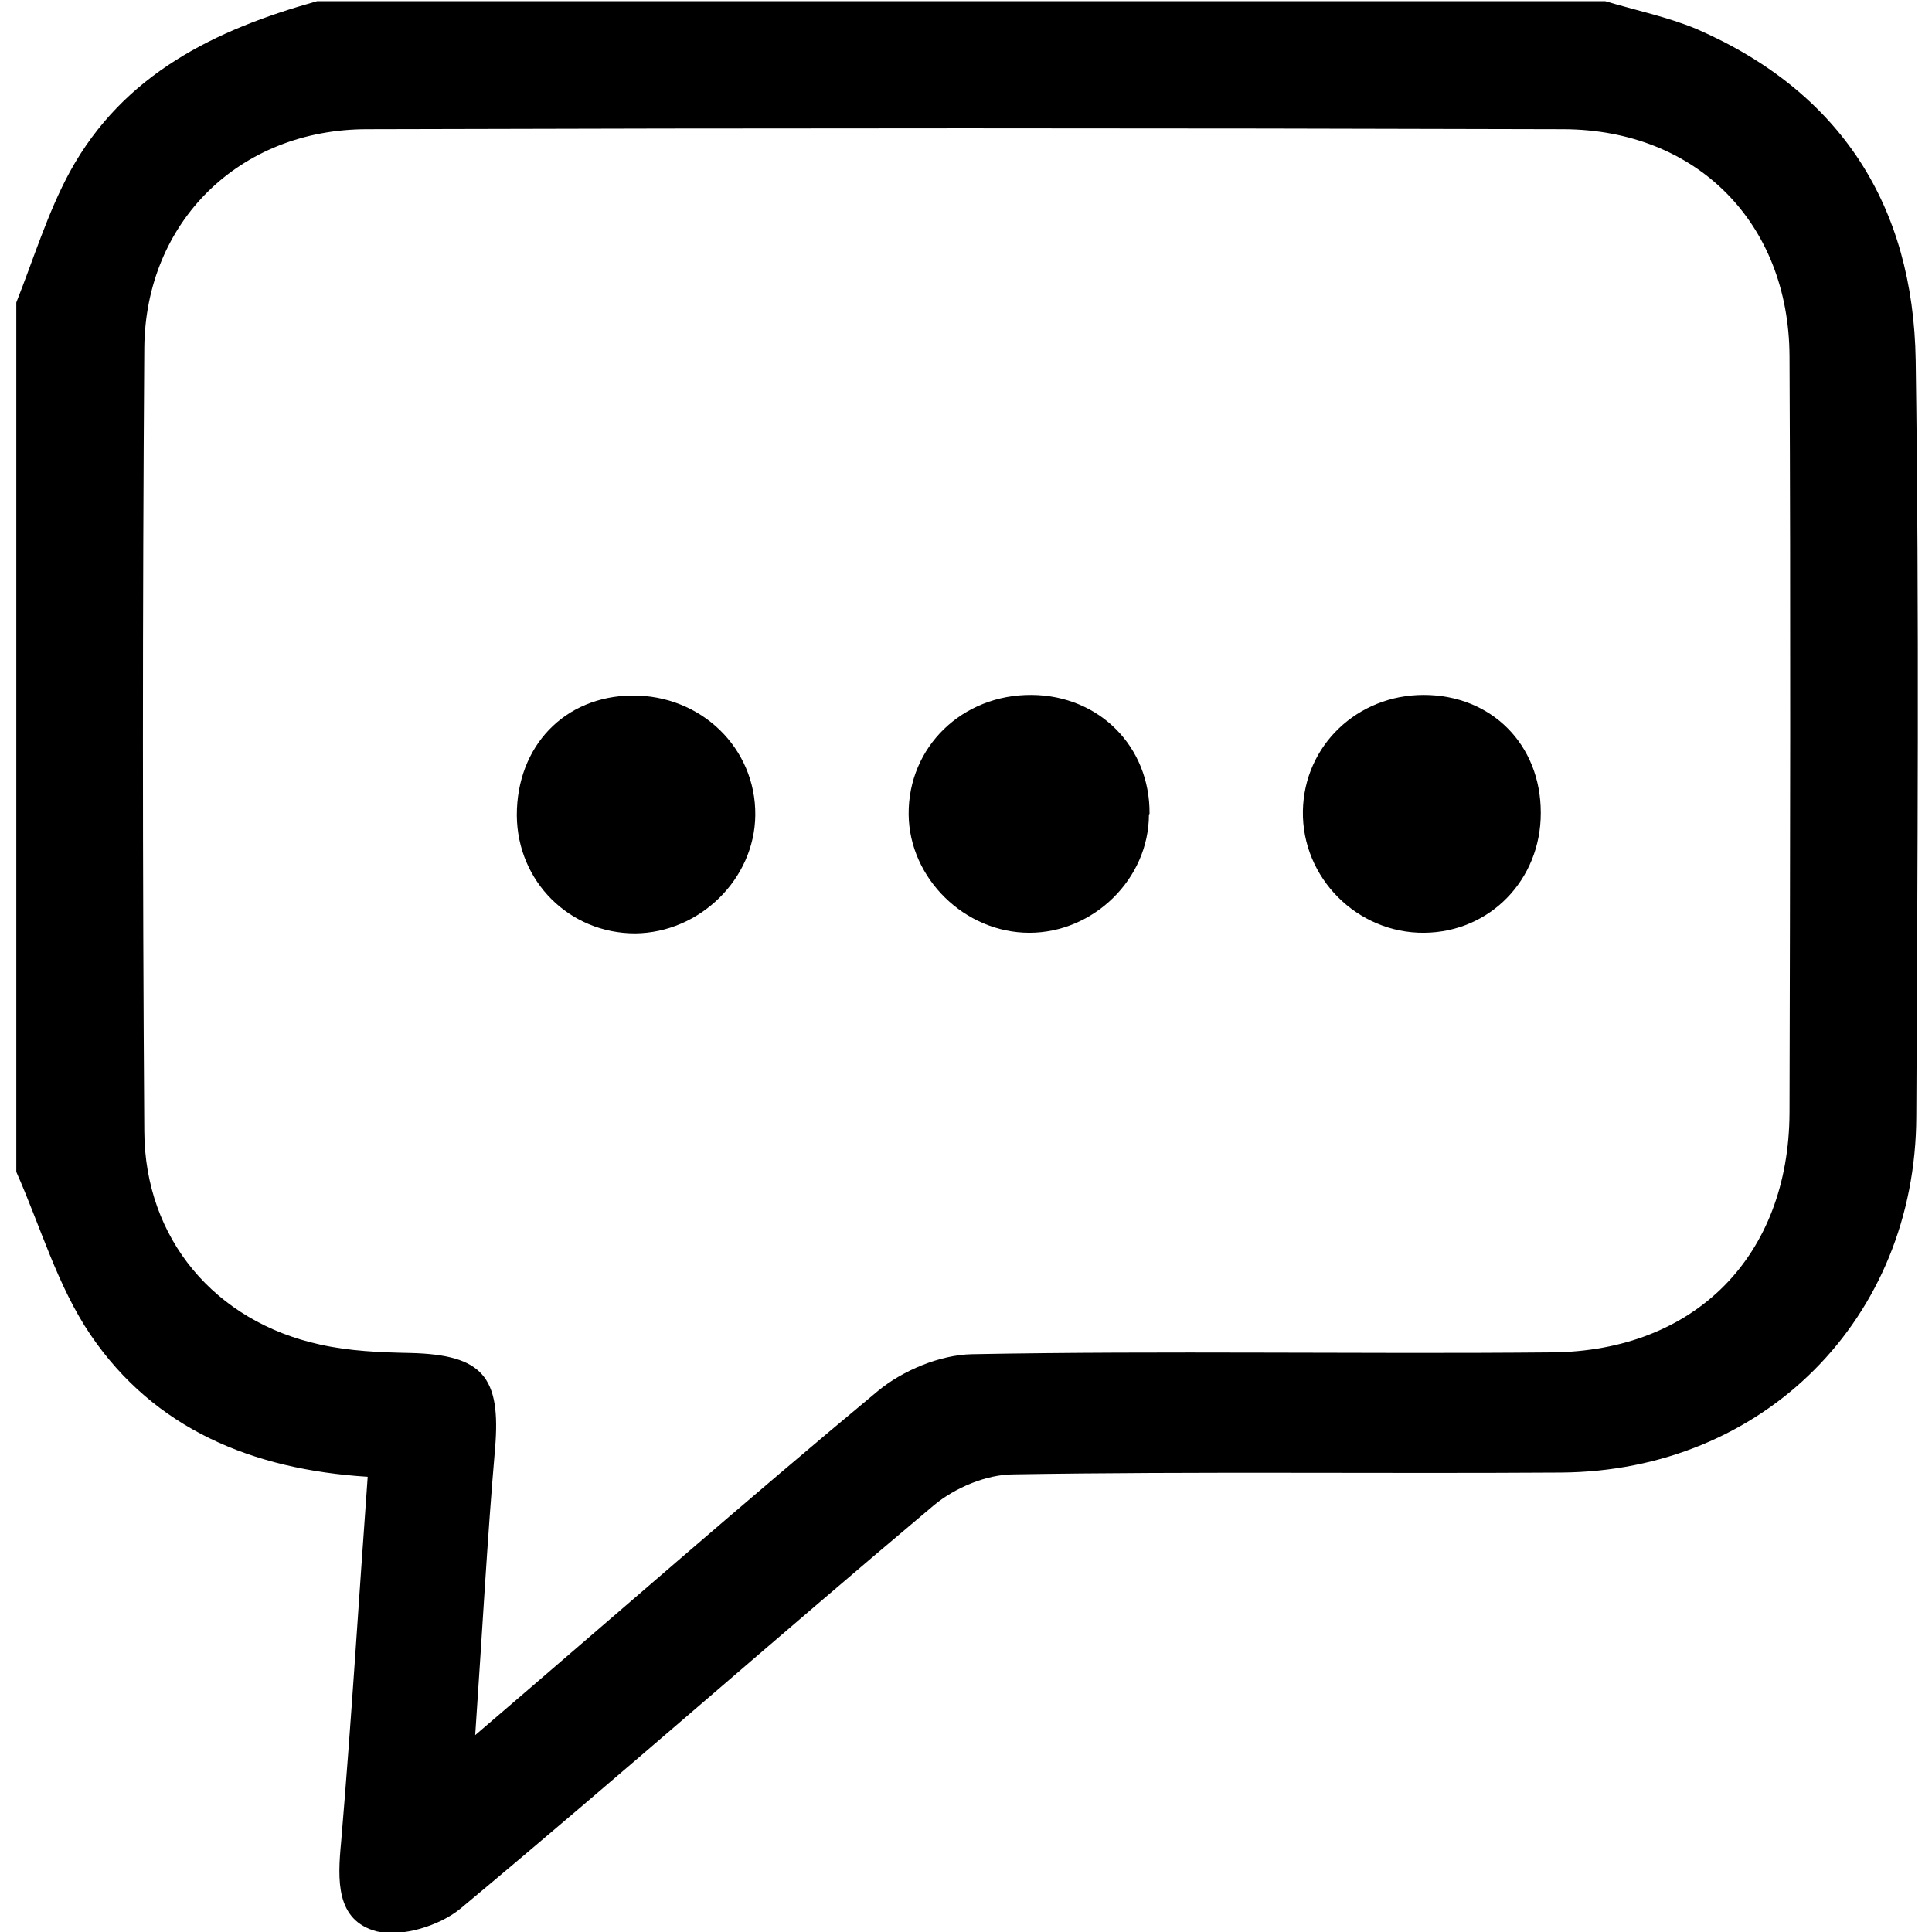 <?xml version="1.0" encoding="UTF-8"?>
<svg id="Layer_1" data-name="Layer 1" xmlns="http://www.w3.org/2000/svg" viewBox="0 0 32 32">
  <path d="M26.59,.02c.5,.15,1.03,.26,1.51,.46,2.39,1.04,3.59,2.93,3.63,5.49,.06,4.17,.03,8.35,.01,12.52-.01,3.35-2.53,5.88-5.89,5.9-3.02,.02-6.04-.02-9.06,.03-.45,0-.97,.22-1.32,.51-2.63,2.21-5.2,4.48-7.84,6.68-.35,.29-.98,.48-1.39,.38-.68-.18-.65-.85-.59-1.48,.17-2,.29-3.99,.44-6.05-1.91-.12-3.53-.79-4.59-2.35-.55-.81-.83-1.8-1.23-2.7,0-4.8,0-9.6,0-14.4,.29-.73,.52-1.49,.89-2.17C2.05,1.22,3.57,.49,5.25,.02c7.11,0,14.22,0,21.34,0ZM7.87,28.74c2.36-2.02,4.49-3.89,6.67-5.7,.41-.34,1.03-.6,1.56-.61,3.2-.06,6.4,0,9.6-.03,2.38-.02,3.93-1.6,3.94-3.97,.01-4.18,.02-8.36,0-12.53-.01-2.21-1.54-3.75-3.74-3.76-6.61-.02-13.21-.02-19.82,0-2.11,0-3.67,1.53-3.69,3.62-.03,4.33-.03,8.65,0,12.98,.01,1.78,1.17,3.15,2.91,3.53,.49,.11,1,.13,1.5,.14,1.19,.03,1.5,.39,1.4,1.58-.13,1.5-.21,3.01-.33,4.76Z"/>
  <path d="M19.03,13.49c0,1.07-.92,1.96-1.98,1.96-1.07,0-1.99-.9-2-1.96-.01-1.12,.89-1.99,2.04-1.98,1.12,.01,1.96,.86,1.95,1.97Z"/>
  <path d="M8.56,13.5c0-1.14,.79-1.97,1.91-1.98,1.14-.01,2.05,.87,2.04,1.98-.01,1.06-.92,1.95-1.99,1.96-1.09,0-1.95-.86-1.96-1.95Z"/>
  <path d="M25.52,13.47c0,1.1-.84,1.97-1.93,1.98-1.11,.01-2.03-.91-2.01-2.02,.02-1.08,.9-1.92,2-1.92,1.12,0,1.94,.82,1.94,1.95Z"/>
</svg>